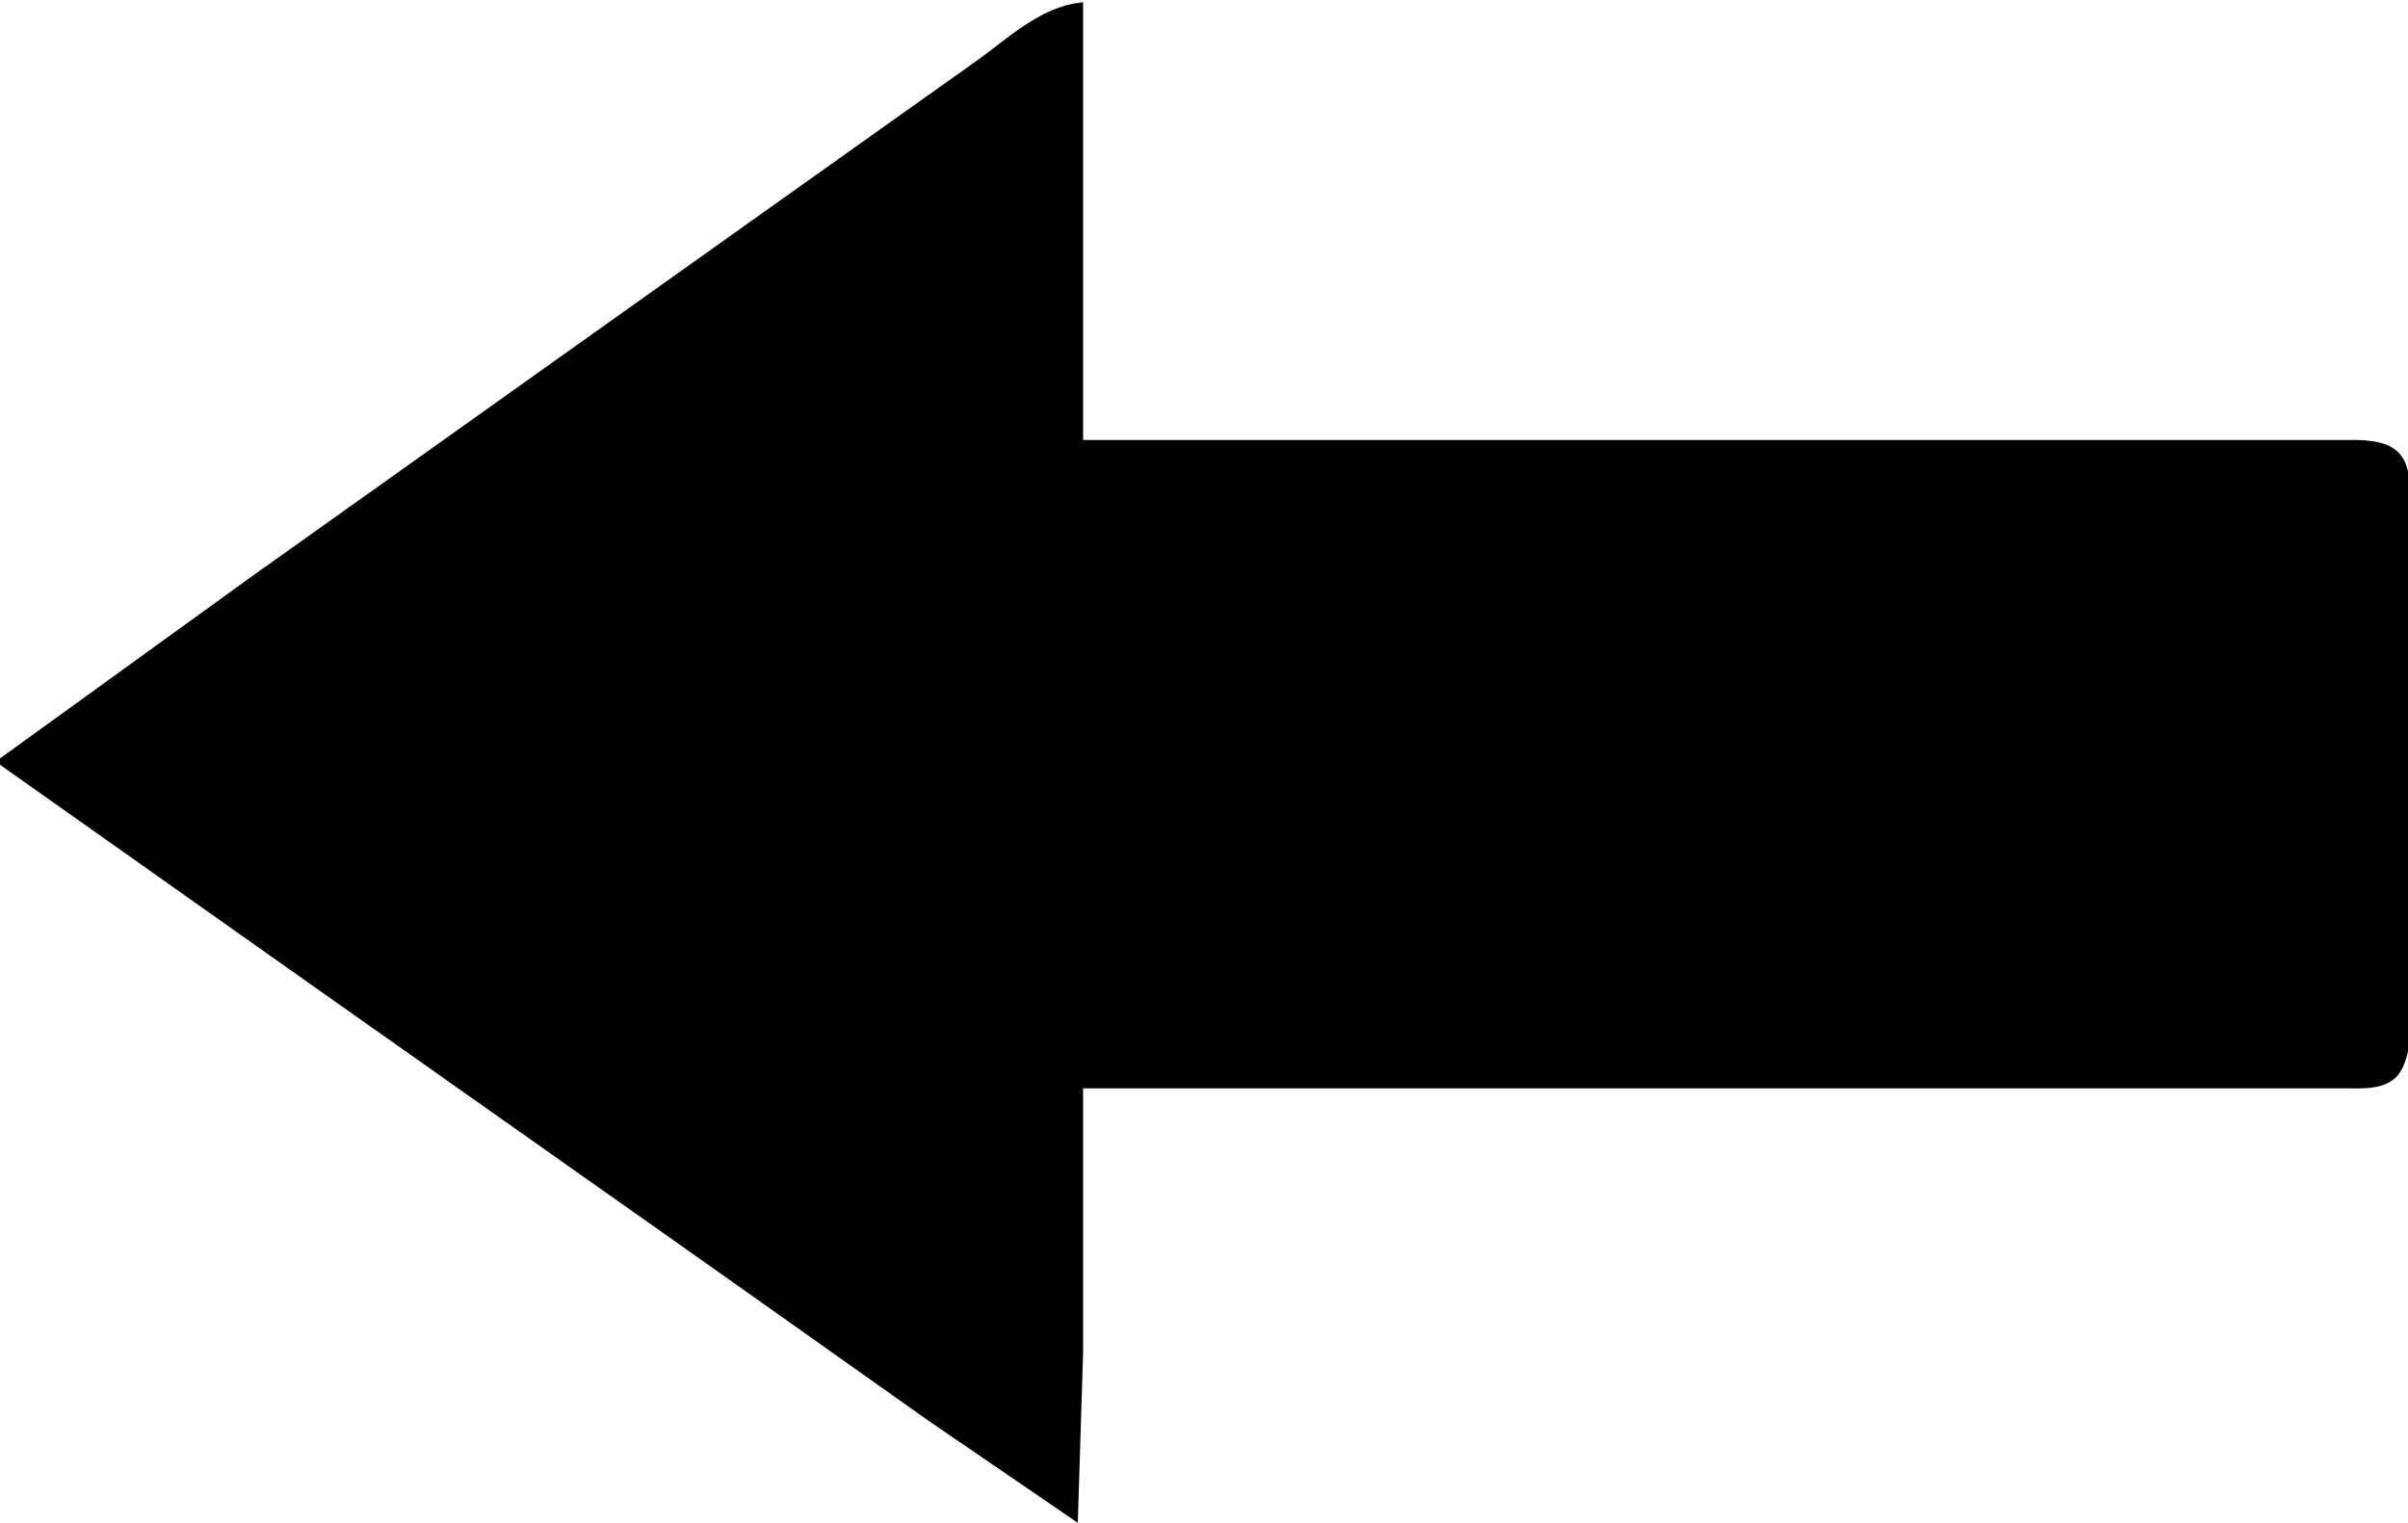 <?xml version="1.0" encoding="UTF-8" standalone="no"?>
<svg 
     width="468" 
	 height="296"
     viewBox="0 0 468 296">
  <path id="Selection"
        fill="#000000" stroke="black" stroke-width="1"
        d="M 0.00,148.00
           C 0.00,148.00 56.00,187.58 56.00,187.58
             56.00,187.58 138.00,245.42 138.00,245.42
             138.00,245.42 181.00,275.86 181.00,275.86
             181.00,275.86 209.00,295.00 209.00,295.00
             209.00,295.00 210.00,263.00 210.00,263.00
             210.00,263.00 210.00,211.00 210.00,211.00
             210.00,211.00 456.00,211.00 456.00,211.00
             458.96,210.99 462.35,211.27 464.85,209.40
             469.69,205.79 468.00,189.97 468.00,184.00
             468.00,184.00 468.00,98.00 468.00,98.00
             467.98,89.94 467.13,86.17 458.00,86.00
             458.00,86.00 408.00,86.00 408.00,86.00
             408.00,86.00 210.00,86.00 210.00,86.00
             210.00,86.00 210.00,1.00 210.00,1.00
             202.37,1.86 196.10,7.94 190.00,12.29
             190.00,12.29 151.00,40.00 151.00,40.00
             151.00,40.00 49.00,112.58 49.00,112.58
             49.00,112.58 0.00,148.00 0.00,148.00 Z" />
</svg>
